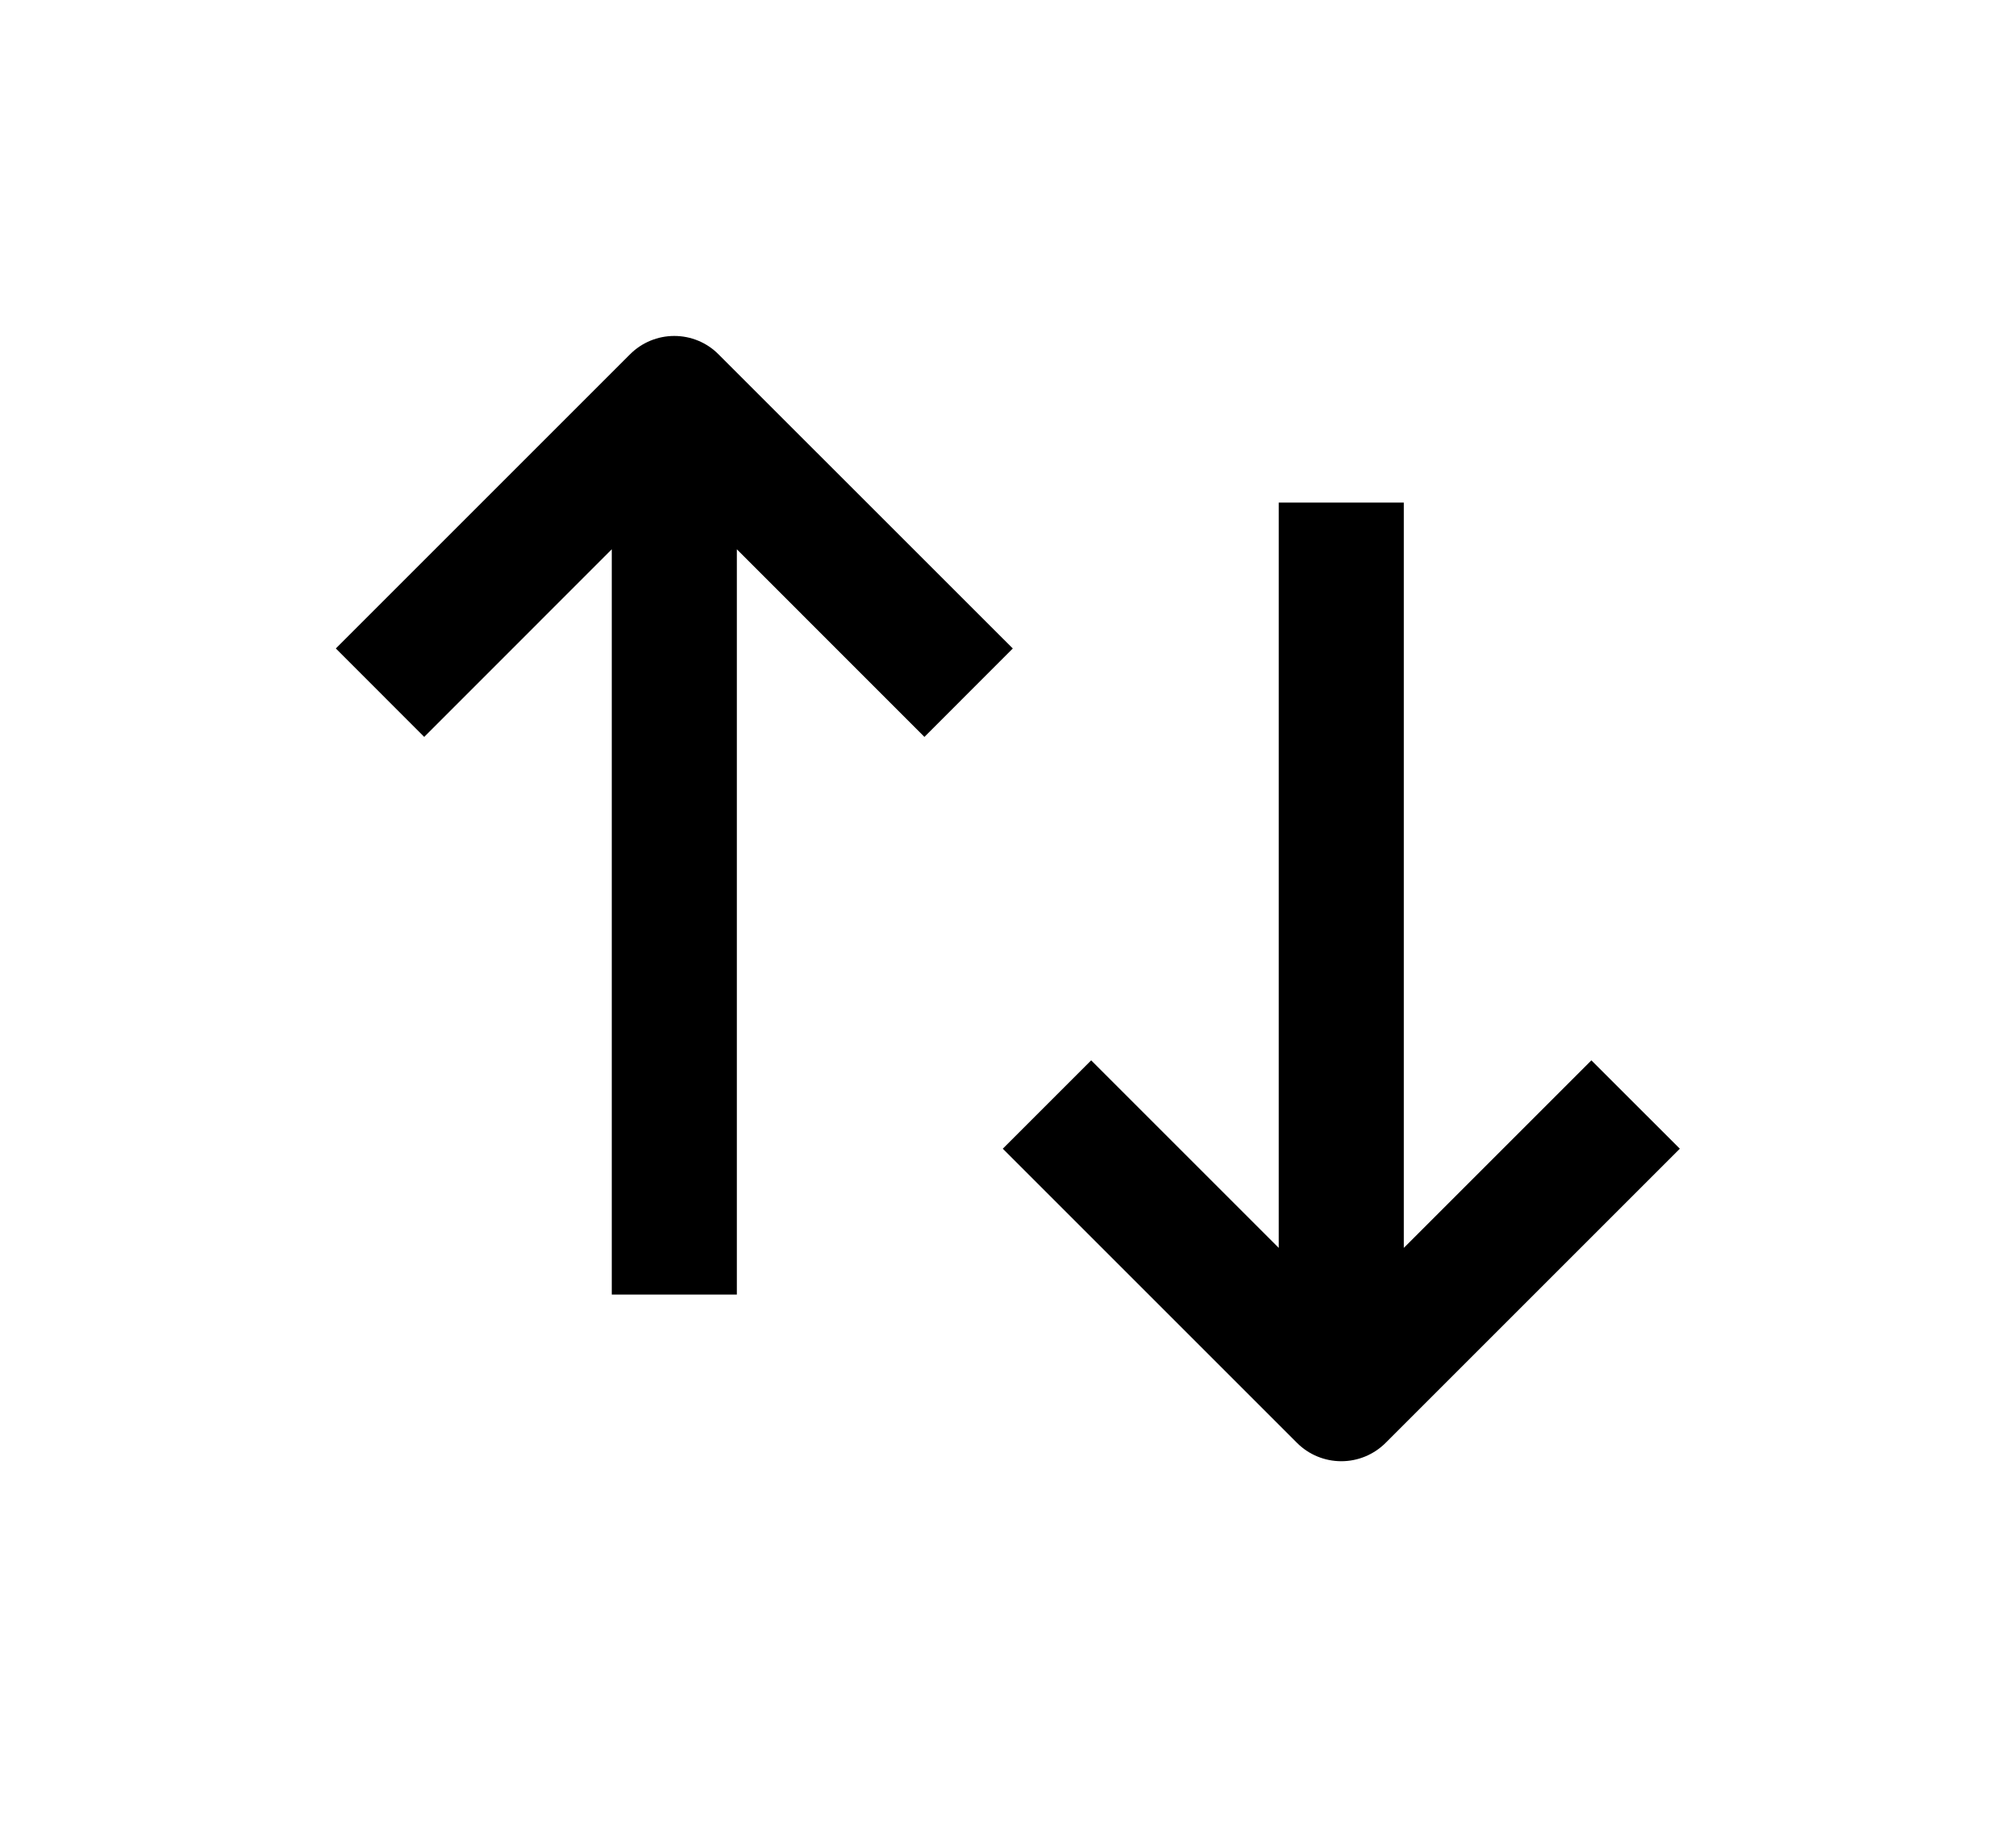 <svg width="24" height="22" viewBox="0 0 24 22" fill="none" xmlns="http://www.w3.org/2000/svg">
<g filter="url(#filter0_d_151_464)">
<path d="M7.283 2.54V11.414H8.772V2.54L11.005 4.774L12.057 3.721L8.553 0.218C8.414 0.078 8.225 0 8.027 0C7.83 0 7.641 0.078 7.501 0.218L3.998 3.721L5.05 4.774L7.283 2.54Z" fill="black"/>
<path d="M16.712 10.858V1.984H15.223V10.858L12.99 8.625L11.938 9.677L15.442 13.181C15.581 13.32 15.771 13.398 15.968 13.398C16.165 13.398 16.354 13.32 16.494 13.181L19.998 9.677L18.945 8.625L16.712 10.858Z" fill="black"/>
</g>
<defs>
<filter id="filter0_d_151_464" x="-0.002" y="0" width="24" height="21.398" filterUnits="userSpaceOnUse" color-interpolation-filters="sRGB">
<feFlood flood-opacity="0" result="BackgroundImageFix"/>
<feColorMatrix in="SourceAlpha" type="matrix" values="0 0 0 0 0 0 0 0 0 0 0 0 0 0 0 0 0 0 127 0" result="hardAlpha"/>
<feOffset dy="4"/>
<feGaussianBlur stdDeviation="2"/>
<feComposite in2="hardAlpha" operator="out"/>
<feColorMatrix type="matrix" values="0 0 0 0 0 0 0 0 0 0 0 0 0 0 0 0 0 0 0.25 0"/>
<feBlend mode="normal" in2="BackgroundImageFix" result="effect1_dropShadow_151_464"/>
<feBlend mode="normal" in="SourceGraphic" in2="effect1_dropShadow_151_464" result="shape"/>
</filter>
</defs>
</svg>
